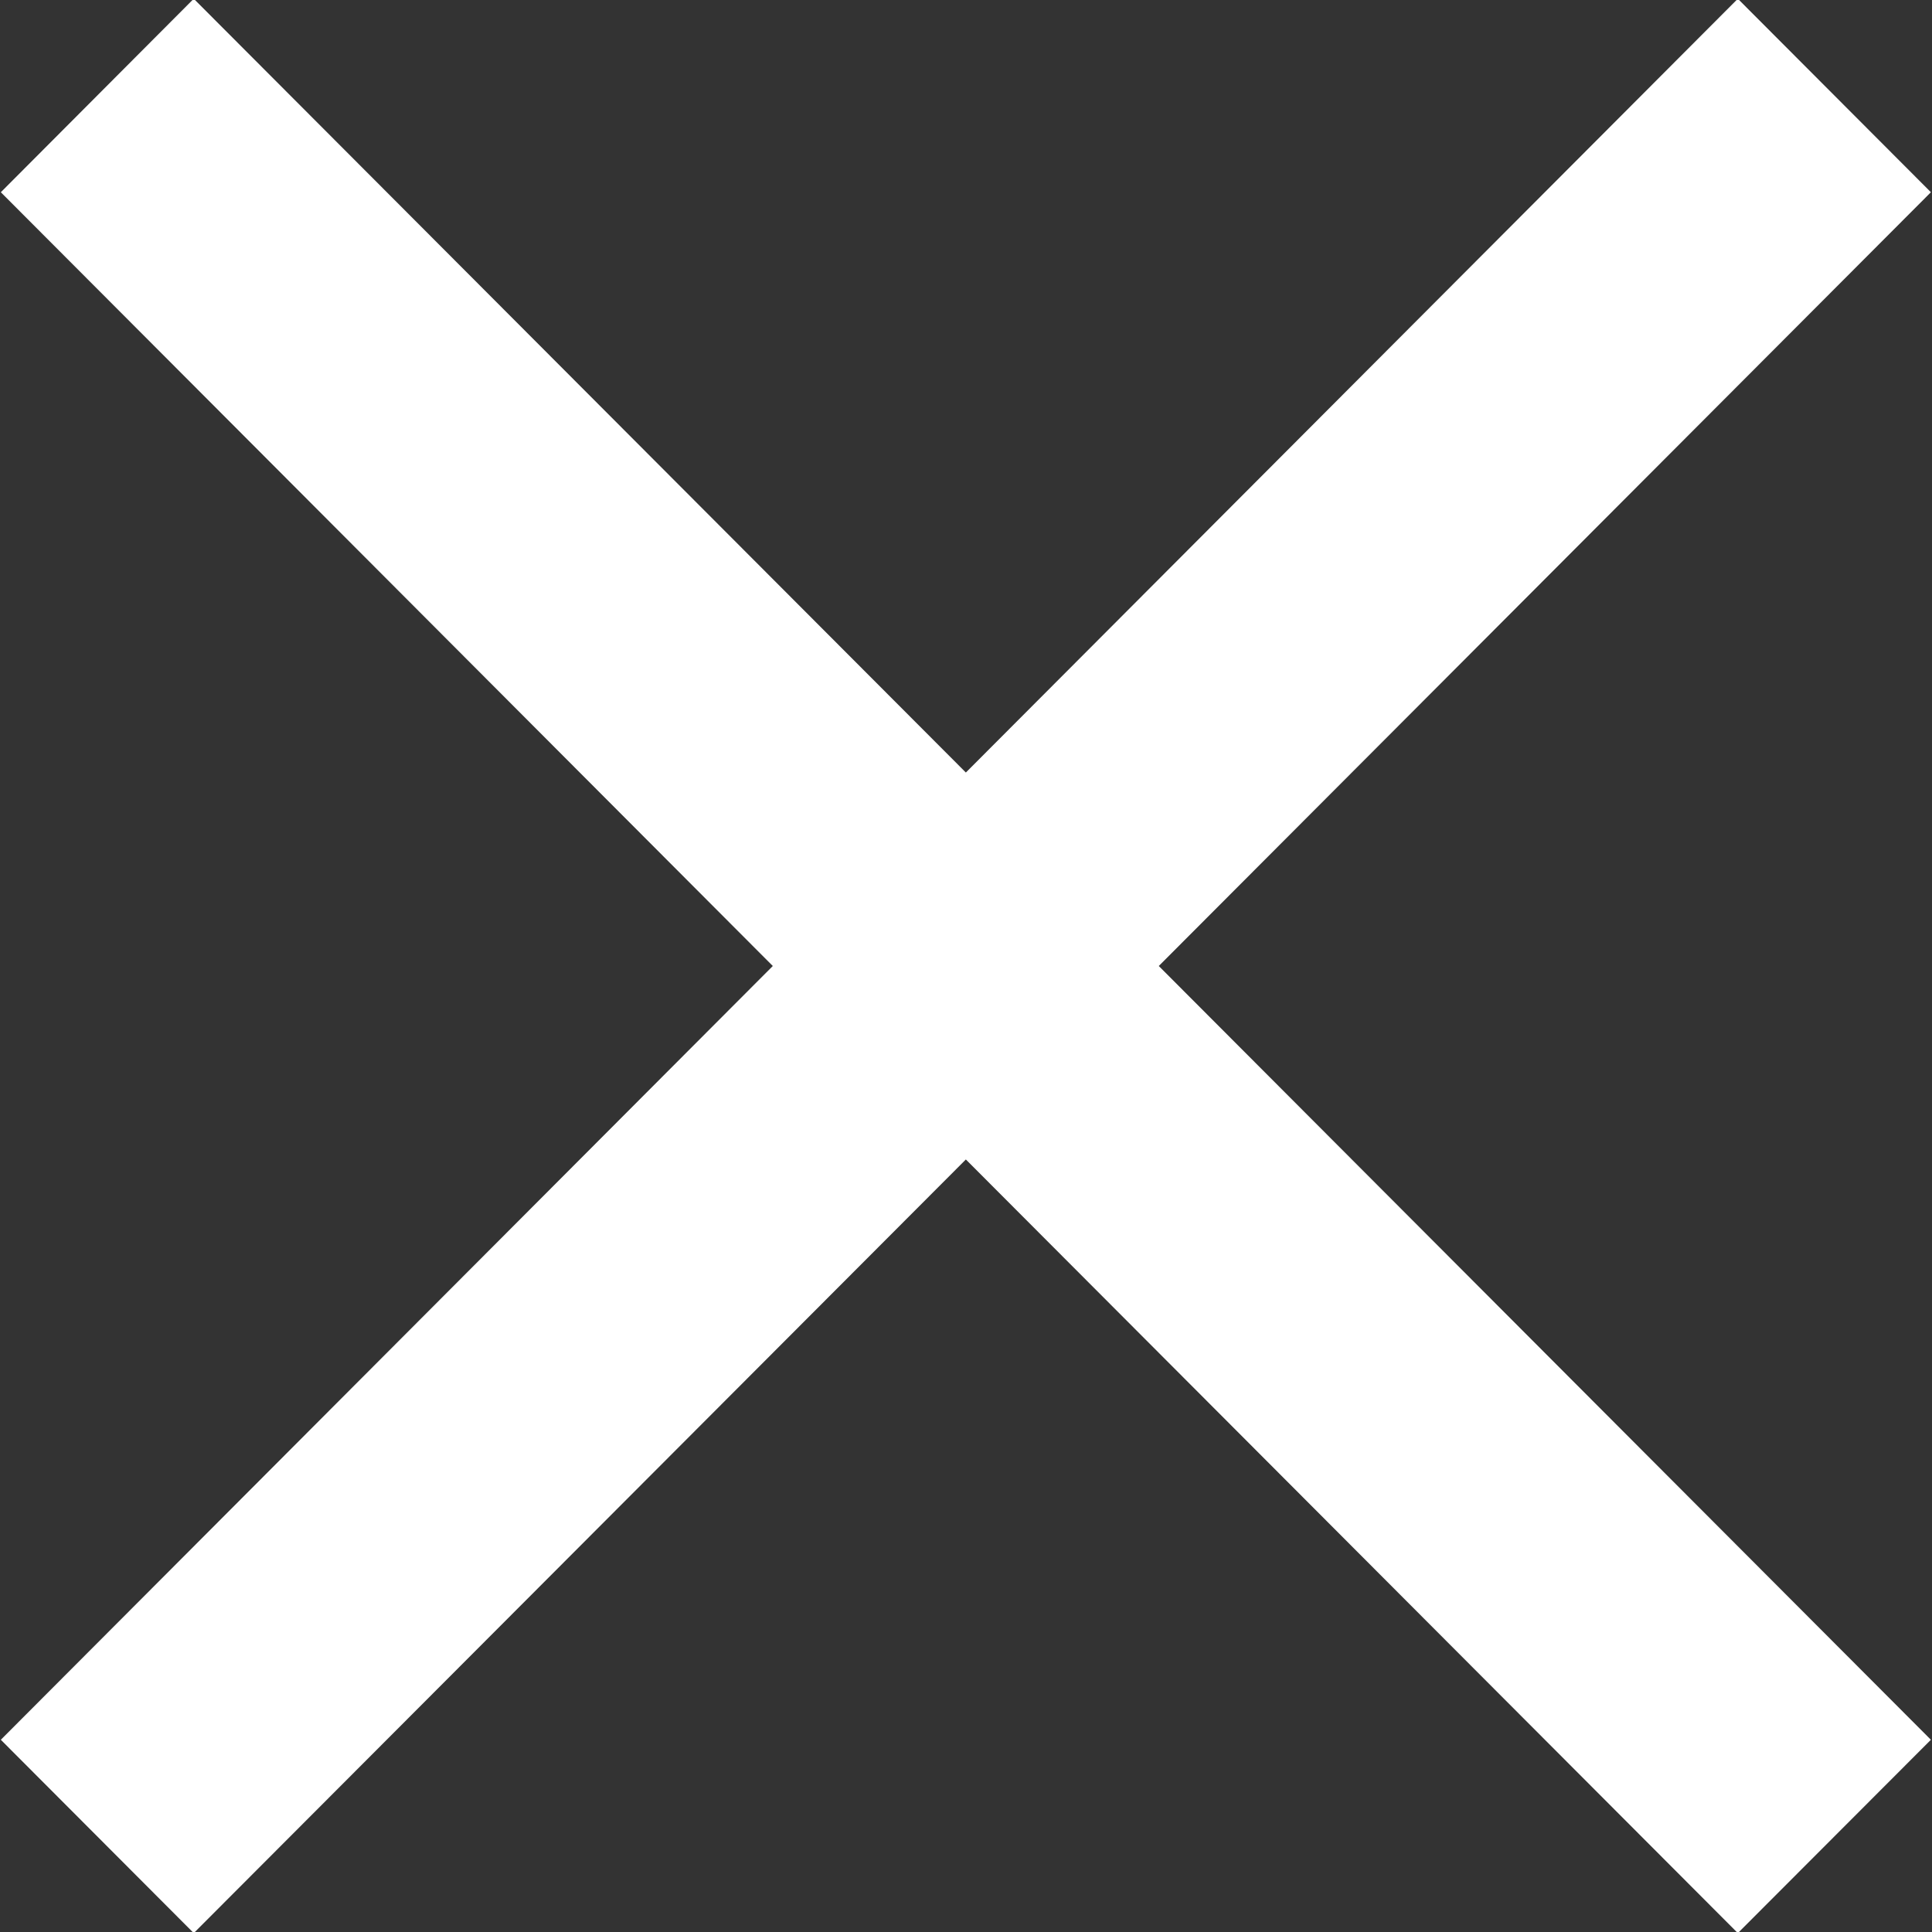 <svg 
 xmlns="http://www.w3.org/2000/svg"
 xmlns:xlink="http://www.w3.org/1999/xlink"
 width="14px" height="14px">
<rect width="100%" height="100%" fill="#333333" stroke="none"/>
<path fill-rule="evenodd"  fill="rgb(255, 255, 255)"
 d="M13.992,12.607 L12.593,14.008 L6.999,8.402 L1.404,14.008 L0.006,12.607 L5.600,7.000 L0.006,1.393 L1.404,-0.009 L6.999,5.598 L12.593,-0.009 L13.992,1.393 L8.397,7.000 L13.992,12.607 Z"/>
</svg>